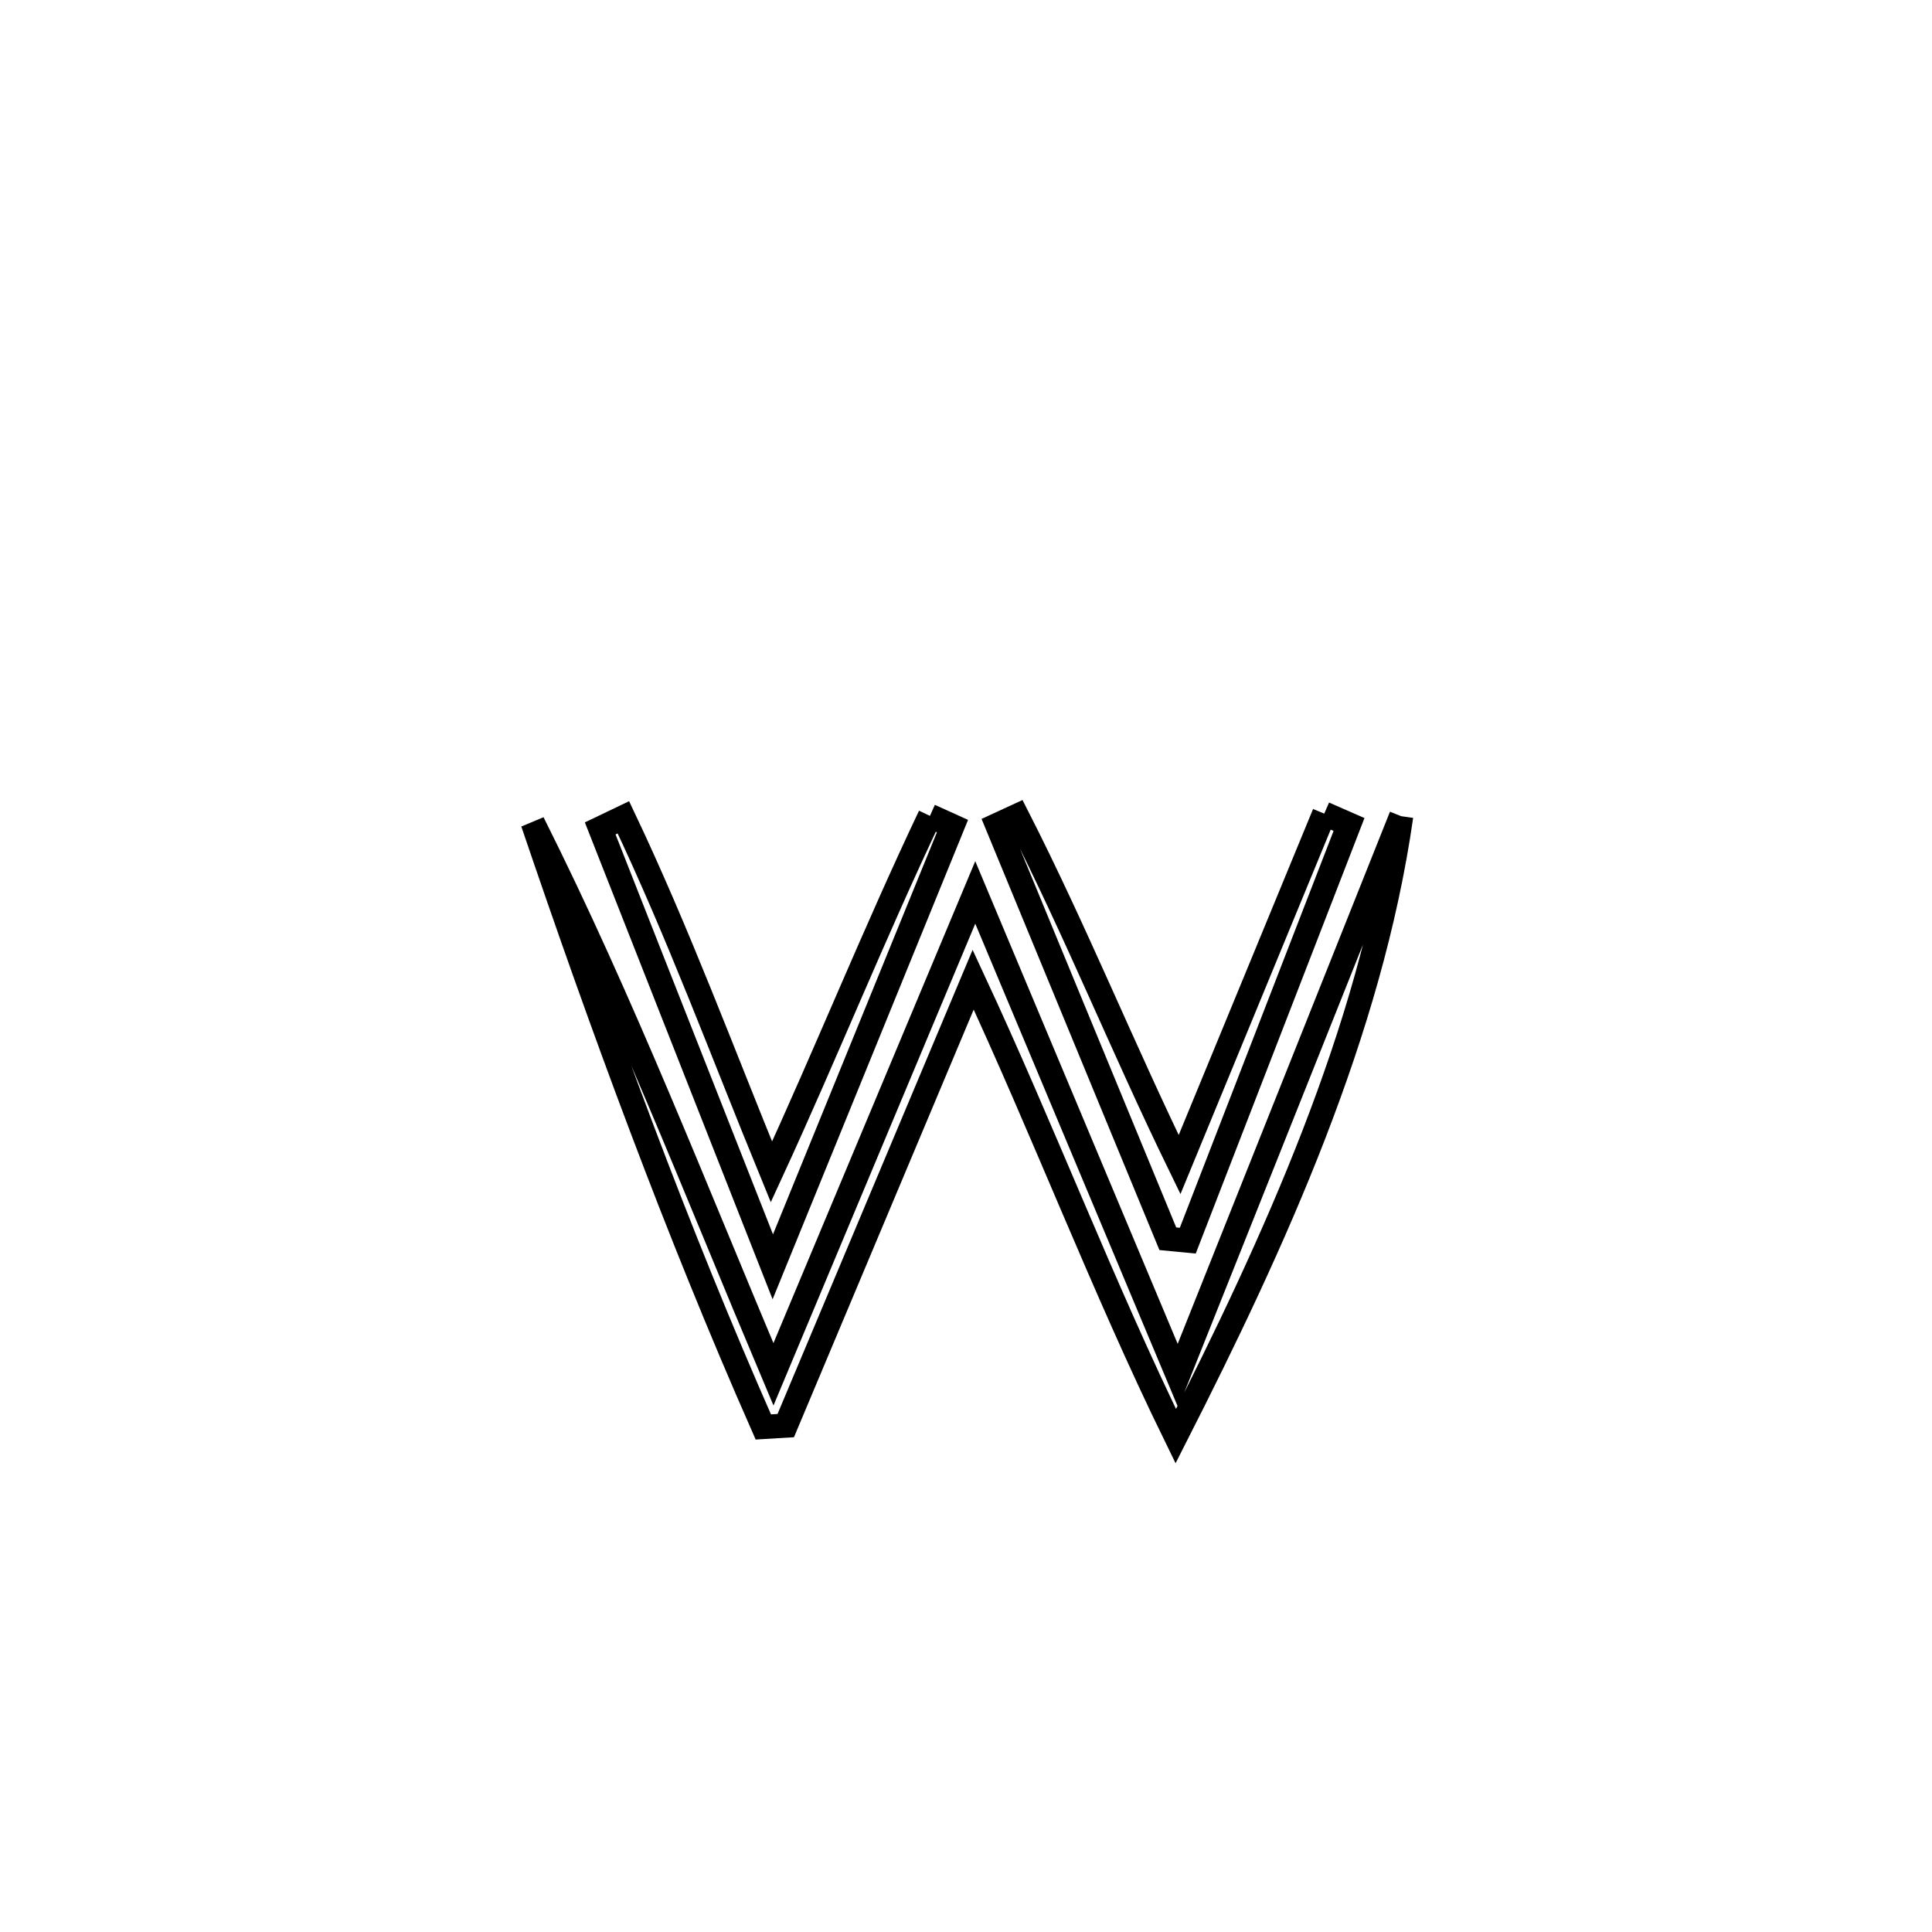 <svg xmlns="http://www.w3.org/2000/svg" viewBox="0.0 0.0 24.0 24.0" height="200px" width="200px"><path fill="none" stroke="black" stroke-width=".3" stroke-opacity="1.0"  filling="0" d="M16.45 10.107 L16.45 10.107 C16.553 10.152 16.655 10.197 16.758 10.242 L16.758 10.242 C16.09 11.965 15.422 13.689 14.755 15.412 L14.755 15.412 C14.672 15.404 14.589 15.396 14.507 15.388 L14.507 15.388 C13.8 13.675 13.094 11.962 12.387 10.249 L12.387 10.249 C12.47 10.211 12.552 10.173 12.634 10.135 L12.634 10.135 C13.361 11.561 13.952 13.028 14.653 14.467 L14.653 14.467 C15.252 13.014 15.851 11.56 16.45 10.107 L16.45 10.107"></path>
<path fill="none" stroke="black" stroke-width=".3" stroke-opacity="1.0"  filling="0" d="M11.552 10.135 L11.552 10.135 C11.646 10.177 11.739 10.22 11.832 10.262 L11.832 10.262 C11.088 12.087 10.344 13.912 9.6 15.737 L9.6 15.737 C8.885 13.922 8.171 12.106 7.456 10.291 L7.456 10.291 C7.552 10.245 7.648 10.199 7.744 10.153 L7.744 10.153 C8.427 11.59 8.979 13.085 9.583 14.558 L9.583 14.558 C10.26 13.089 10.859 11.596 11.552 10.135 L11.552 10.135"></path>
<path fill="none" stroke="black" stroke-width=".3" stroke-opacity="1.0"  filling="0" d="M17.406 10.139 L17.406 10.139 C17.214 11.483 16.819 12.808 16.32 14.097 C15.821 15.386 15.217 16.639 14.606 17.841 L14.606 17.841 C13.696 15.98 12.964 14.048 12.089 12.17 L12.089 12.17 C11.313 14.016 10.537 15.862 9.761 17.709 L9.761 17.709 C9.668 17.714 9.575 17.72 9.482 17.726 L9.482 17.726 C8.94 16.496 8.44 15.255 7.968 14.004 C7.495 12.753 7.05 11.491 6.618 10.219 L6.618 10.219 C7.739 12.455 8.636 14.77 9.608 17.073 L9.608 17.073 C10.444 15.078 11.279 13.082 12.115 11.086 L12.115 11.086 C12.954 13.088 13.794 15.089 14.633 17.09 L14.633 17.09 C15.557 14.773 16.482 12.456 17.406 10.139 L17.406 10.139"></path></svg>